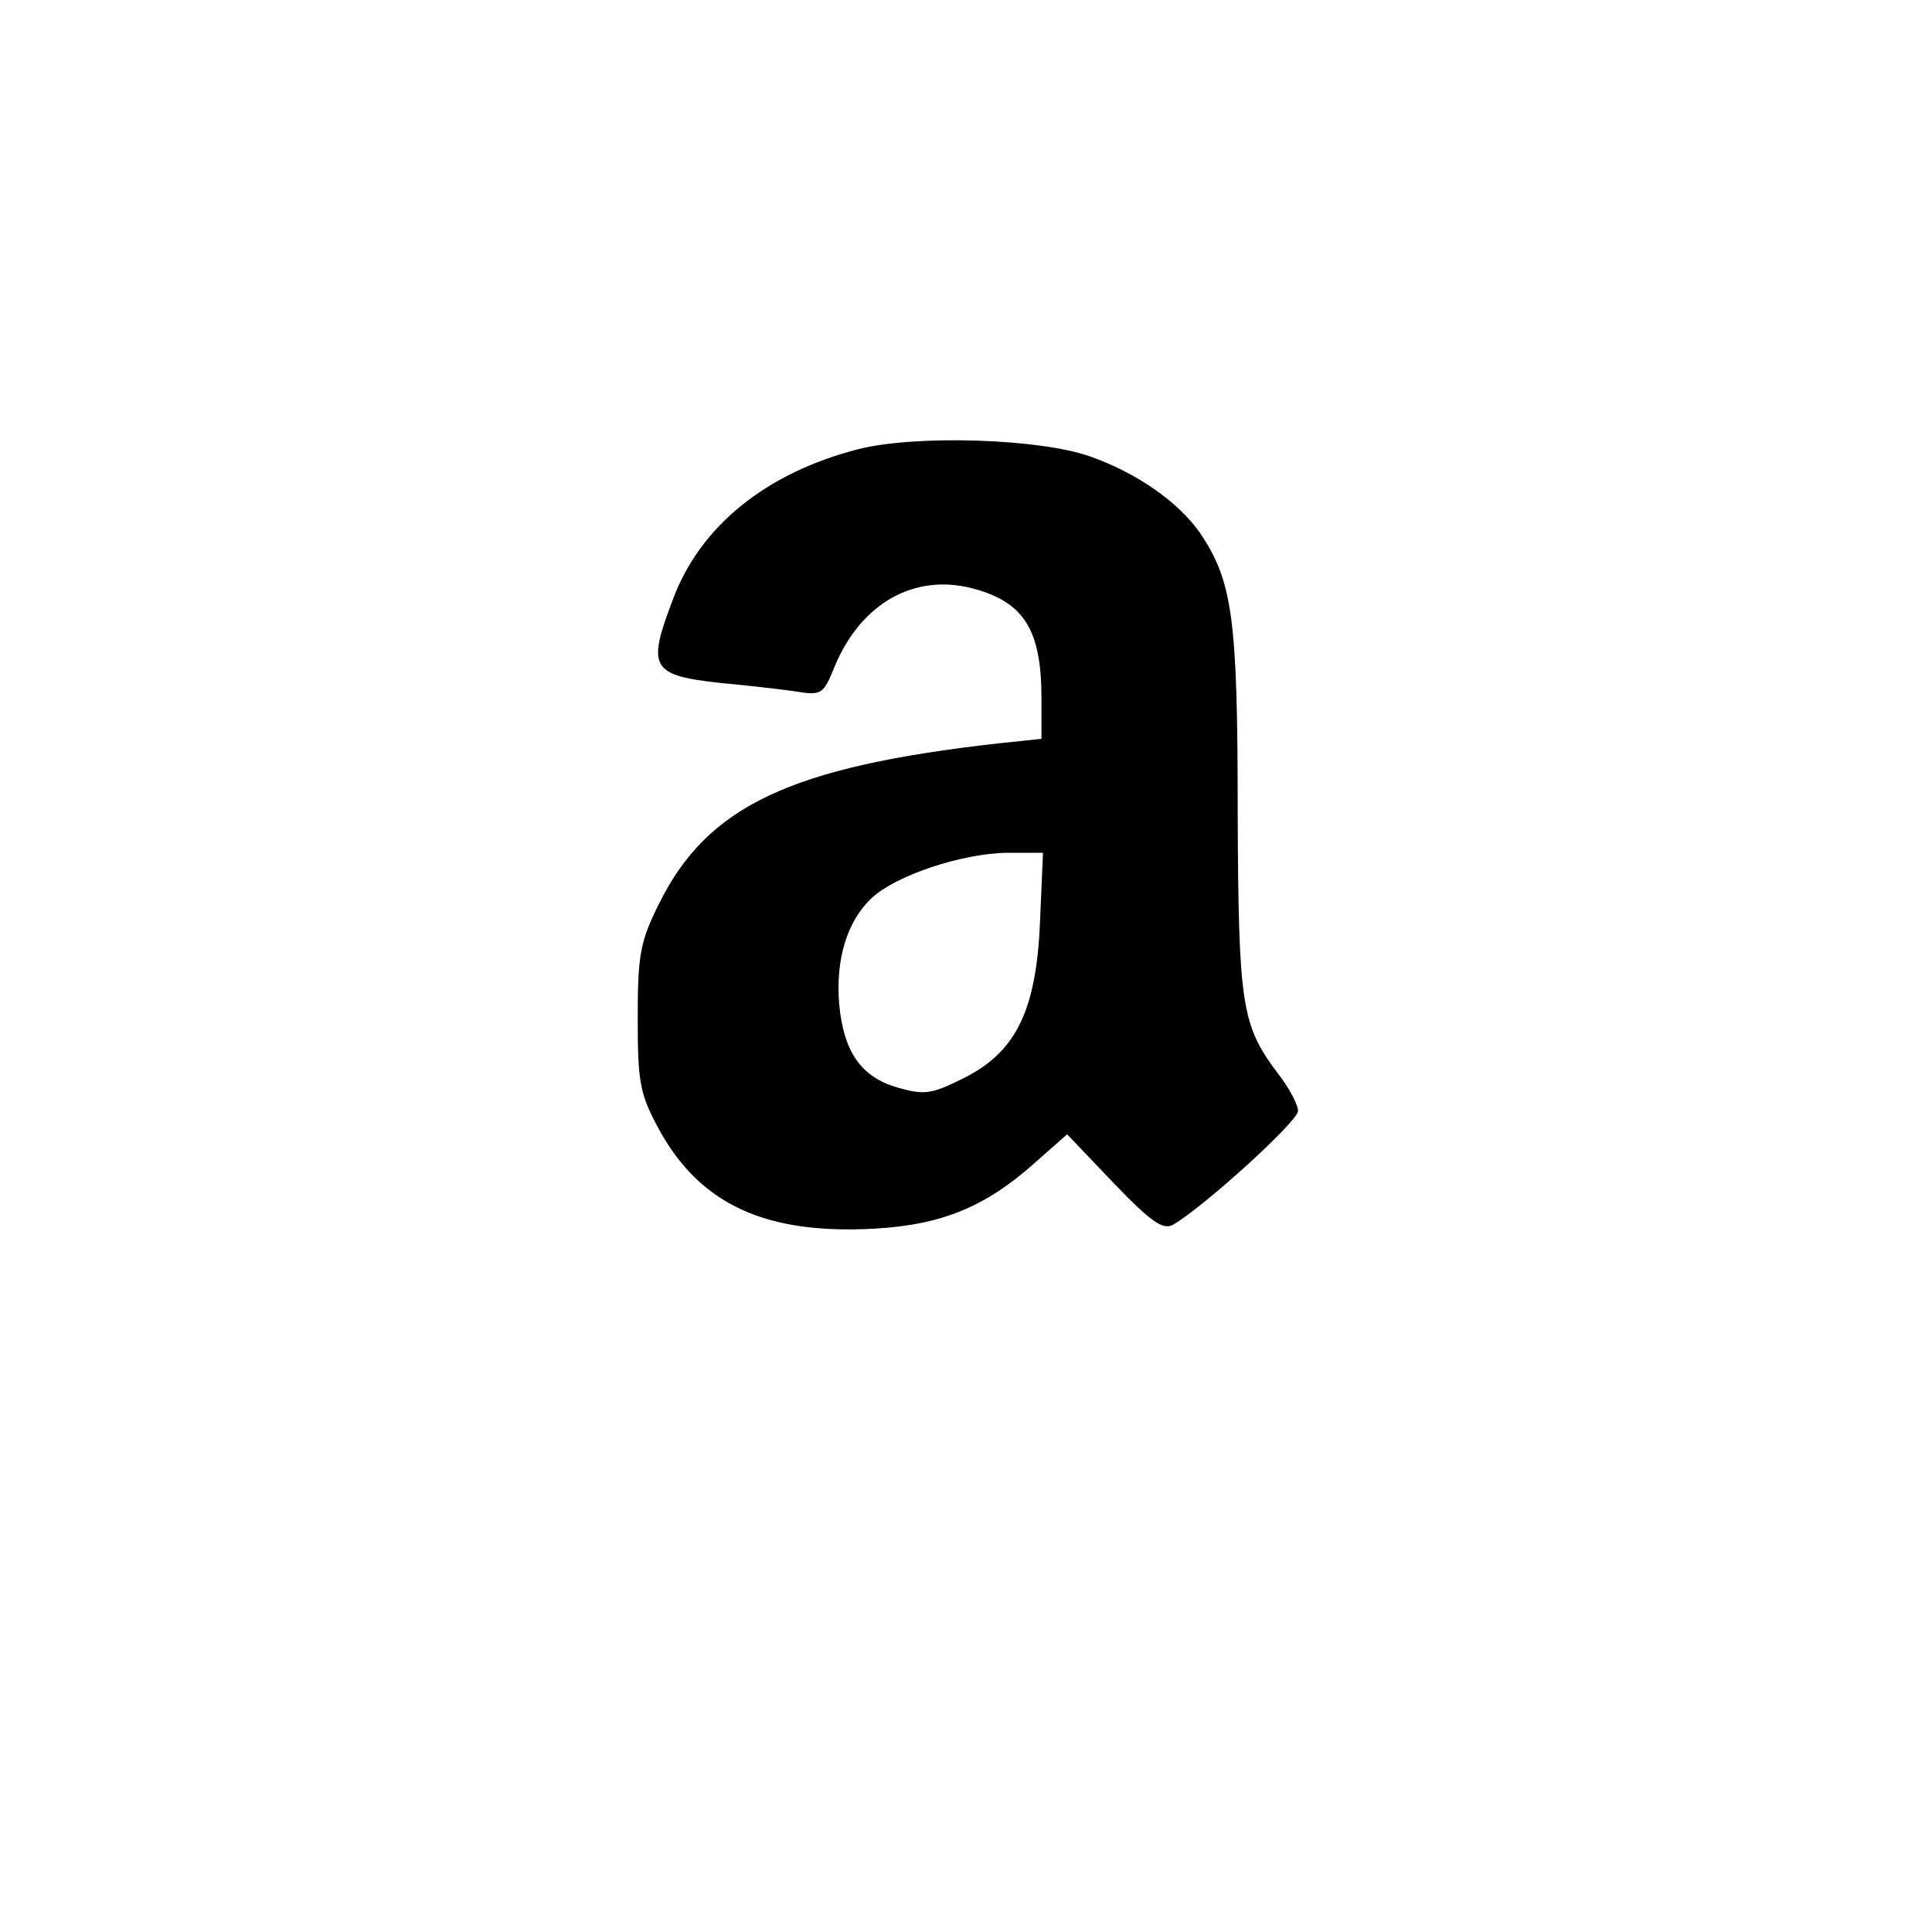 <?xml version="1.0" standalone="no"?>
<!DOCTYPE svg PUBLIC "-//W3C//DTD SVG 20010904//EN"
 "http://www.w3.org/TR/2001/REC-SVG-20010904/DTD/svg10.dtd">
<svg version="1.0" xmlns="http://www.w3.org/2000/svg"
 width="256pt" height="256pt" viewBox="0 0 256 256"
 preserveAspectRatio="xMidYMid meet">

<g transform="translate(0,256) scale(0.1,-0.1)"
fill="#000000" stroke="none">
<path d="M1138 1965 c-122 -31 -211 -102 -247 -201 -34 -89 -28 -99 64 -109
33 -3 77 -8 98 -11 36 -6 38 -4 53 33 35 84 106 124 184 103 67 -18 90 -55 90
-145 l0 -54 -57 -6 c-276 -31 -386 -83 -450 -213 -25 -50 -28 -68 -28 -152 0
-86 3 -100 29 -148 55 -99 142 -138 285 -130 89 5 147 29 212 87 l43 38 62
-65 c49 -51 65 -62 78 -55 39 22 166 137 166 151 0 8 -12 31 -27 50 -48 64
-52 89 -53 348 0 256 -7 304 -50 368 -29 41 -83 79 -145 101 -67 24 -231 29
-307 10z m240 -628 c-5 -118 -33 -173 -104 -207 -40 -20 -50 -21 -85 -11 -48
14 -71 47 -77 110 -5 59 10 110 43 141 32 30 119 59 179 60 l48 0 -4 -93z"/>
</g>
</svg>
